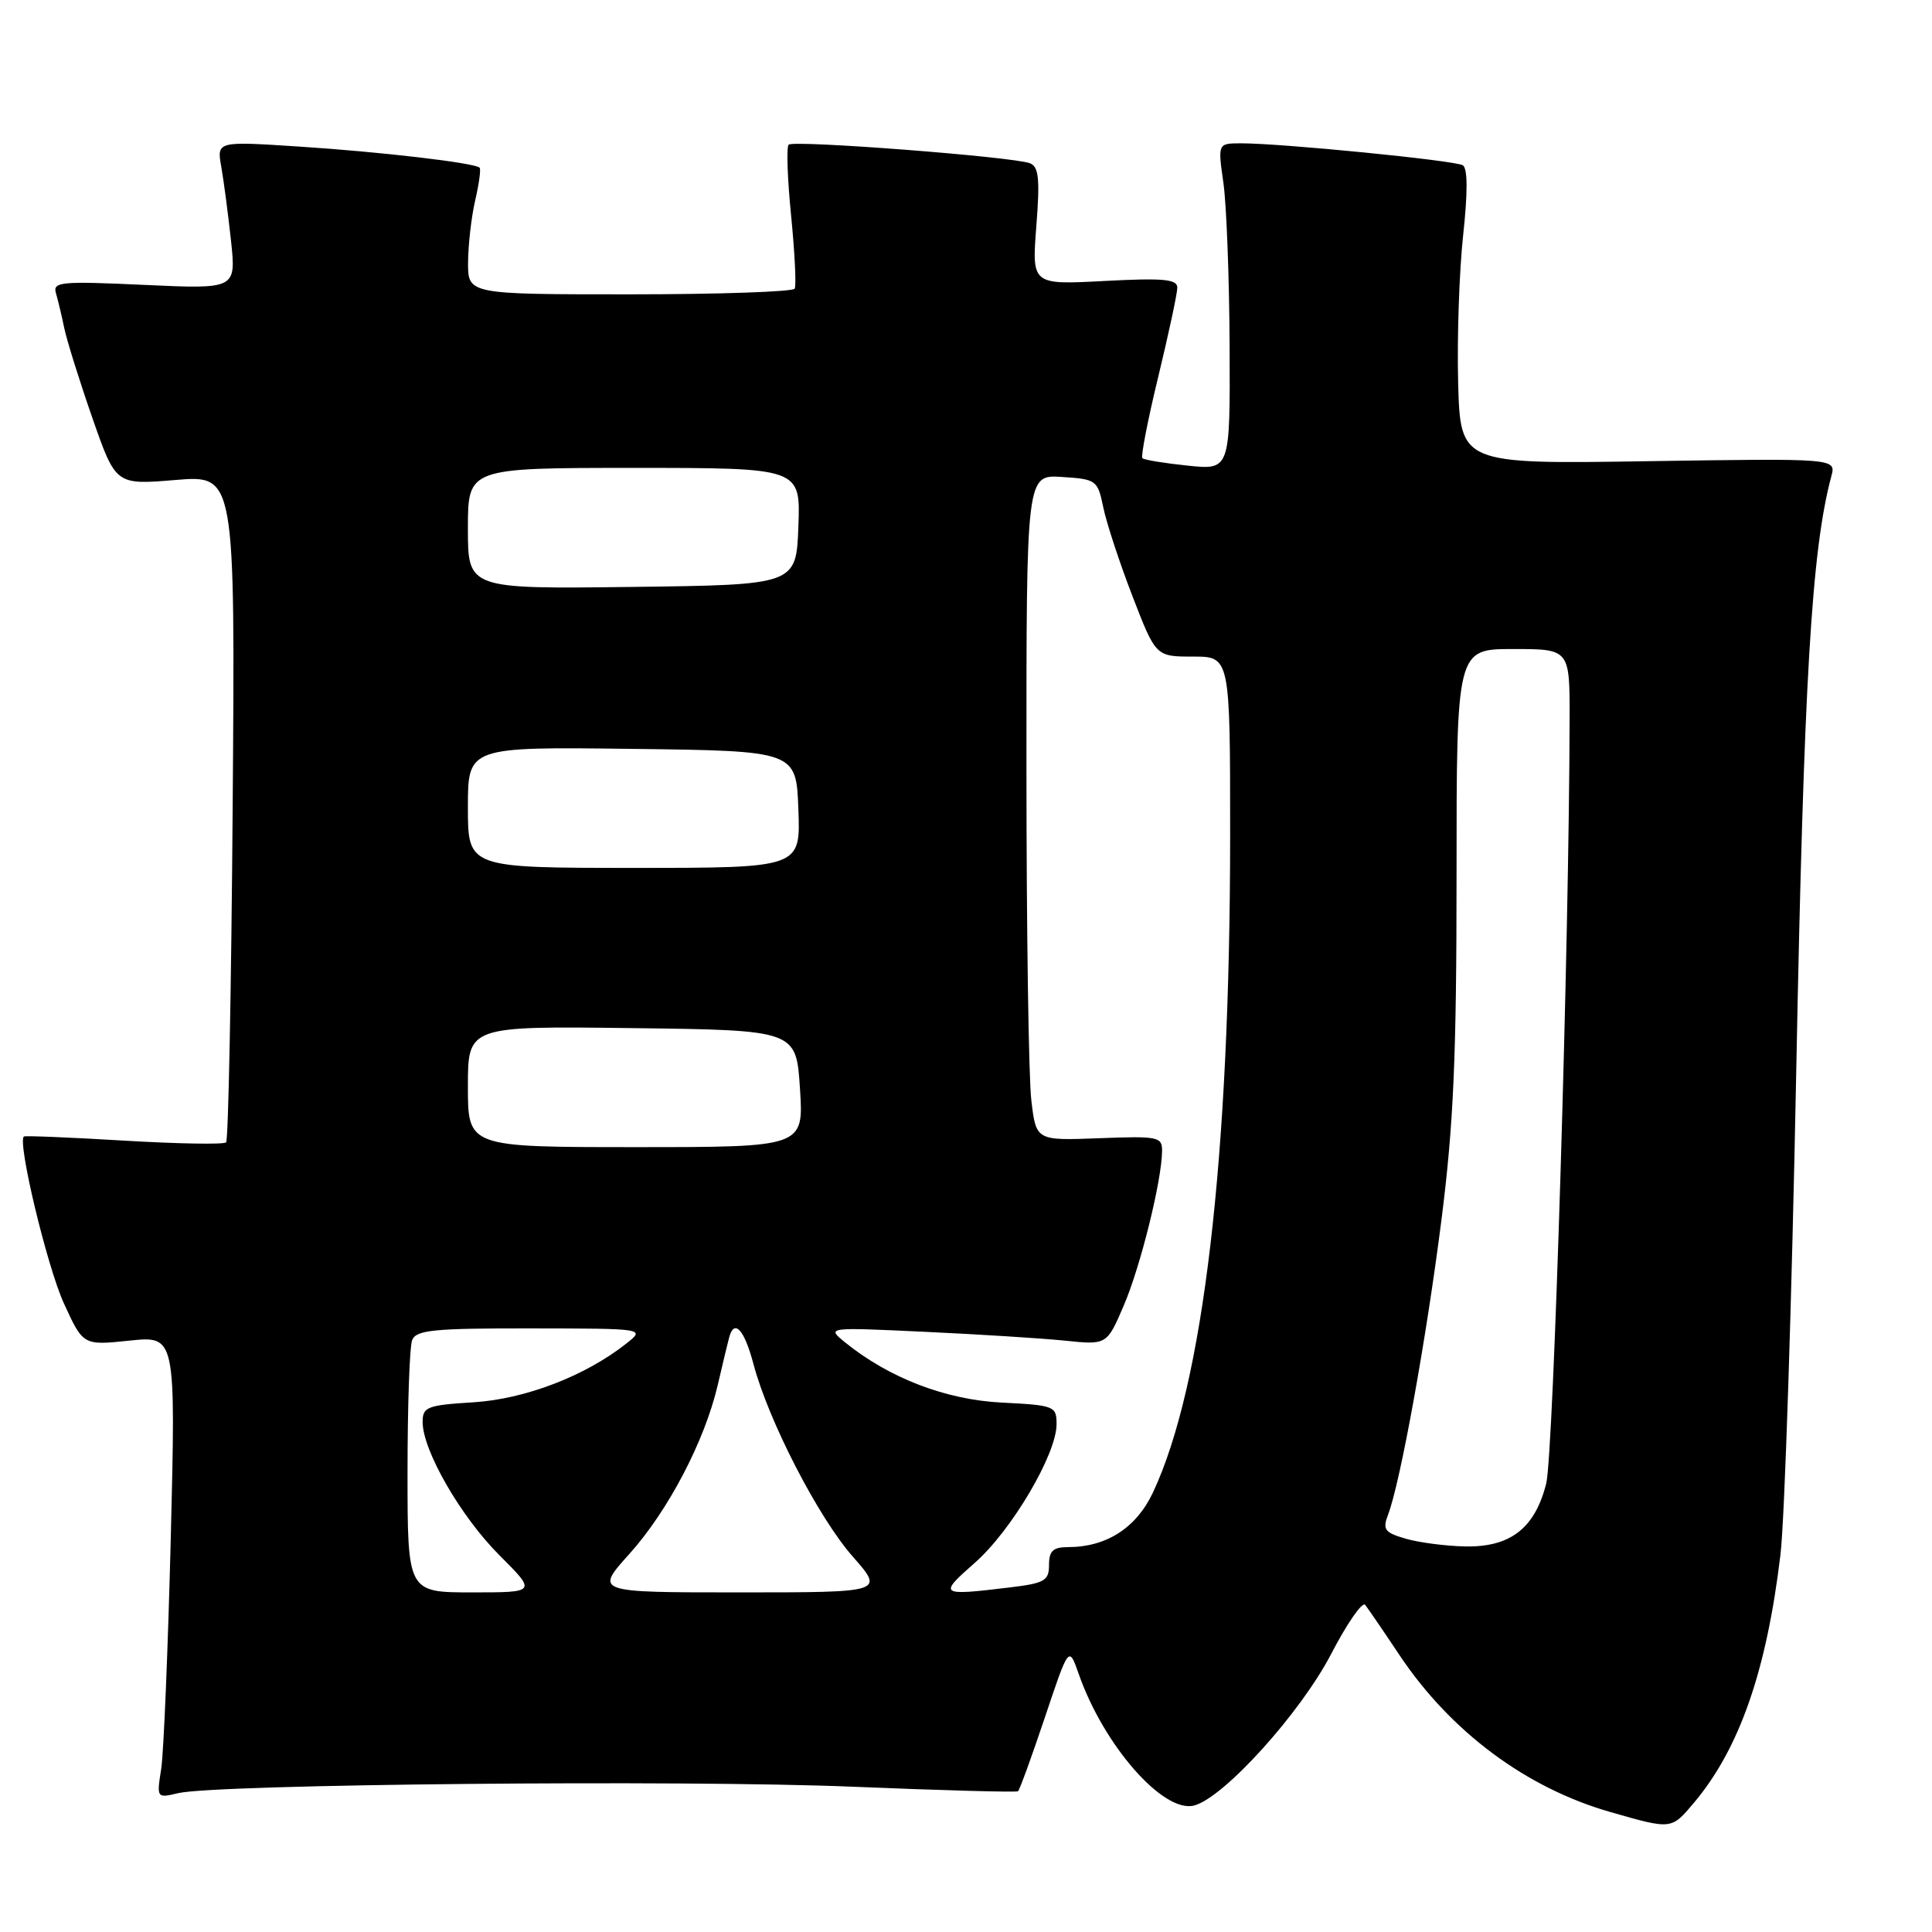 <?xml version="1.0" encoding="UTF-8" standalone="no"?>
<!DOCTYPE svg PUBLIC "-//W3C//DTD SVG 1.1//EN" "http://www.w3.org/Graphics/SVG/1.1/DTD/svg11.dtd" >
<svg xmlns="http://www.w3.org/2000/svg" xmlns:xlink="http://www.w3.org/1999/xlink" version="1.1" viewBox="0 0 256 256">
 <g >
 <path fill="currentColor"
d=" M 224.47 238.86 C 230.48 231.71 234.08 221.40 235.92 206.00 C 236.48 201.32 237.42 172.53 238.01 142.00 C 239.01 90.31 240.03 72.94 242.66 63.11 C 243.30 60.73 243.30 60.73 218.40 61.11 C 193.50 61.50 193.50 61.50 193.21 50.61 C 193.06 44.63 193.36 35.85 193.88 31.12 C 194.49 25.49 194.48 22.30 193.83 21.90 C 192.80 21.26 169.74 18.98 164.43 18.99 C 161.36 19.00 161.36 19.00 162.11 24.25 C 162.52 27.14 162.89 36.88 162.93 45.89 C 163.00 62.28 163.00 62.28 157.39 61.70 C 154.31 61.38 151.60 60.94 151.37 60.71 C 151.15 60.48 152.09 55.61 153.48 49.90 C 154.86 44.18 156.00 38.88 156.00 38.11 C 156.00 36.99 154.15 36.82 146.36 37.23 C 136.72 37.74 136.72 37.74 137.32 29.96 C 137.81 23.69 137.64 22.08 136.47 21.63 C 134.24 20.77 105.13 18.53 104.50 19.17 C 104.19 19.48 104.34 23.73 104.83 28.61 C 105.31 33.50 105.53 37.84 105.30 38.25 C 105.07 38.66 95.23 39.00 83.44 39.00 C 62.00 39.00 62.00 39.00 62.02 34.75 C 62.04 32.41 62.46 28.71 62.97 26.53 C 63.48 24.34 63.74 22.40 63.55 22.22 C 62.91 21.58 50.48 20.12 39.61 19.42 C 28.72 18.71 28.72 18.71 29.32 22.10 C 29.65 23.97 30.23 28.38 30.61 31.90 C 31.29 38.31 31.29 38.31 19.11 37.75 C 8.08 37.24 6.97 37.34 7.41 38.84 C 7.68 39.75 8.18 41.85 8.52 43.50 C 8.87 45.15 10.54 50.50 12.24 55.38 C 15.34 64.26 15.34 64.26 23.25 63.60 C 31.16 62.94 31.16 62.94 30.83 106.89 C 30.65 131.06 30.26 151.08 29.96 151.37 C 29.66 151.67 23.59 151.56 16.46 151.14 C 9.33 150.71 3.35 150.47 3.17 150.59 C 2.26 151.23 6.24 167.85 8.47 172.71 C 11.02 178.28 11.02 178.28 17.15 177.64 C 23.29 177.00 23.29 177.00 22.63 203.75 C 22.26 218.46 21.69 232.25 21.36 234.39 C 20.75 238.26 20.76 238.28 23.62 237.60 C 28.65 236.41 90.66 235.82 113.00 236.75 C 124.83 237.24 134.67 237.51 134.89 237.35 C 135.10 237.19 136.70 232.79 138.45 227.57 C 141.63 218.08 141.63 218.08 142.93 221.79 C 146.24 231.28 154.15 240.29 158.22 239.24 C 162.15 238.23 172.31 227.00 176.39 219.15 C 178.49 215.11 180.51 212.19 180.89 212.65 C 181.26 213.12 183.31 216.11 185.44 219.31 C 192.24 229.48 202.22 236.91 213.40 240.11 C 221.54 242.44 221.44 242.45 224.47 238.86 Z  M 54.00 195.08 C 54.00 186.33 54.27 178.45 54.61 177.58 C 55.12 176.23 57.46 176.00 70.36 176.02 C 85.50 176.04 85.50 176.04 83.00 178.02 C 77.57 182.32 69.60 185.38 62.75 185.81 C 56.60 186.19 56.00 186.42 56.00 188.42 C 56.00 192.19 61.05 200.96 66.18 206.08 C 71.10 211.00 71.10 211.00 62.55 211.00 C 54.00 211.00 54.00 211.00 54.00 195.08 Z  M 83.39 205.91 C 88.54 200.18 93.38 190.93 95.11 183.50 C 95.75 180.75 96.42 177.94 96.61 177.25 C 97.28 174.69 98.62 176.14 99.84 180.75 C 101.83 188.27 108.44 201.09 113.00 206.26 C 117.17 211.00 117.17 211.00 97.99 211.00 C 78.81 211.00 78.81 211.00 83.39 205.91 Z  M 129.18 207.07 C 134.05 202.78 140.00 192.69 140.00 188.72 C 140.00 186.32 139.72 186.20 132.74 185.85 C 125.32 185.48 117.83 182.60 112.00 177.89 C 109.50 175.86 109.50 175.86 122.50 176.47 C 129.65 176.80 138.01 177.33 141.08 177.64 C 146.66 178.22 146.66 178.22 148.90 173.00 C 151.11 167.87 153.95 156.43 153.98 152.50 C 154.00 150.63 153.45 150.52 145.65 150.82 C 137.29 151.14 137.29 151.14 136.66 145.82 C 136.30 142.89 136.01 123.04 136.01 101.70 C 136.00 62.89 136.00 62.89 140.71 63.20 C 145.27 63.49 145.45 63.62 146.19 67.23 C 146.61 69.28 148.35 74.57 150.05 78.98 C 153.15 87.00 153.15 87.00 158.07 87.00 C 163.00 87.00 163.00 87.00 163.00 110.75 C 162.99 153.47 159.45 183.55 152.77 197.77 C 150.57 202.45 146.60 205.00 141.53 205.00 C 139.54 205.00 139.00 205.50 139.00 207.36 C 139.00 209.46 138.42 209.79 133.75 210.35 C 124.45 211.47 124.30 211.36 129.18 207.07 Z  M 186.28 203.89 C 183.46 203.07 183.17 202.68 183.93 200.69 C 185.56 196.41 188.99 177.47 190.99 161.71 C 192.61 149.02 193.00 140.05 193.00 115.96 C 193.00 86.00 193.00 86.00 200.50 86.00 C 208.00 86.00 208.00 86.00 207.98 95.25 C 207.93 124.78 205.85 192.71 204.88 196.58 C 203.38 202.51 200.13 205.03 194.12 204.91 C 191.58 204.86 188.05 204.40 186.28 203.89 Z  M 62.00 143.98 C 62.00 135.96 62.00 135.96 83.75 136.23 C 105.50 136.50 105.50 136.50 106.00 144.25 C 106.50 152.00 106.50 152.00 84.25 152.00 C 62.00 152.00 62.00 152.00 62.00 143.98 Z  M 62.00 106.98 C 62.00 98.96 62.00 98.96 83.75 99.23 C 105.50 99.50 105.50 99.50 105.79 107.25 C 106.08 115.00 106.08 115.00 84.04 115.00 C 62.00 115.00 62.00 115.00 62.00 106.98 Z  M 62.00 70.02 C 62.00 62.00 62.00 62.00 84.04 62.00 C 106.08 62.00 106.08 62.00 105.79 69.75 C 105.50 77.50 105.50 77.50 83.75 77.77 C 62.00 78.04 62.00 78.04 62.00 70.02 Z "/>
</g>
</svg>